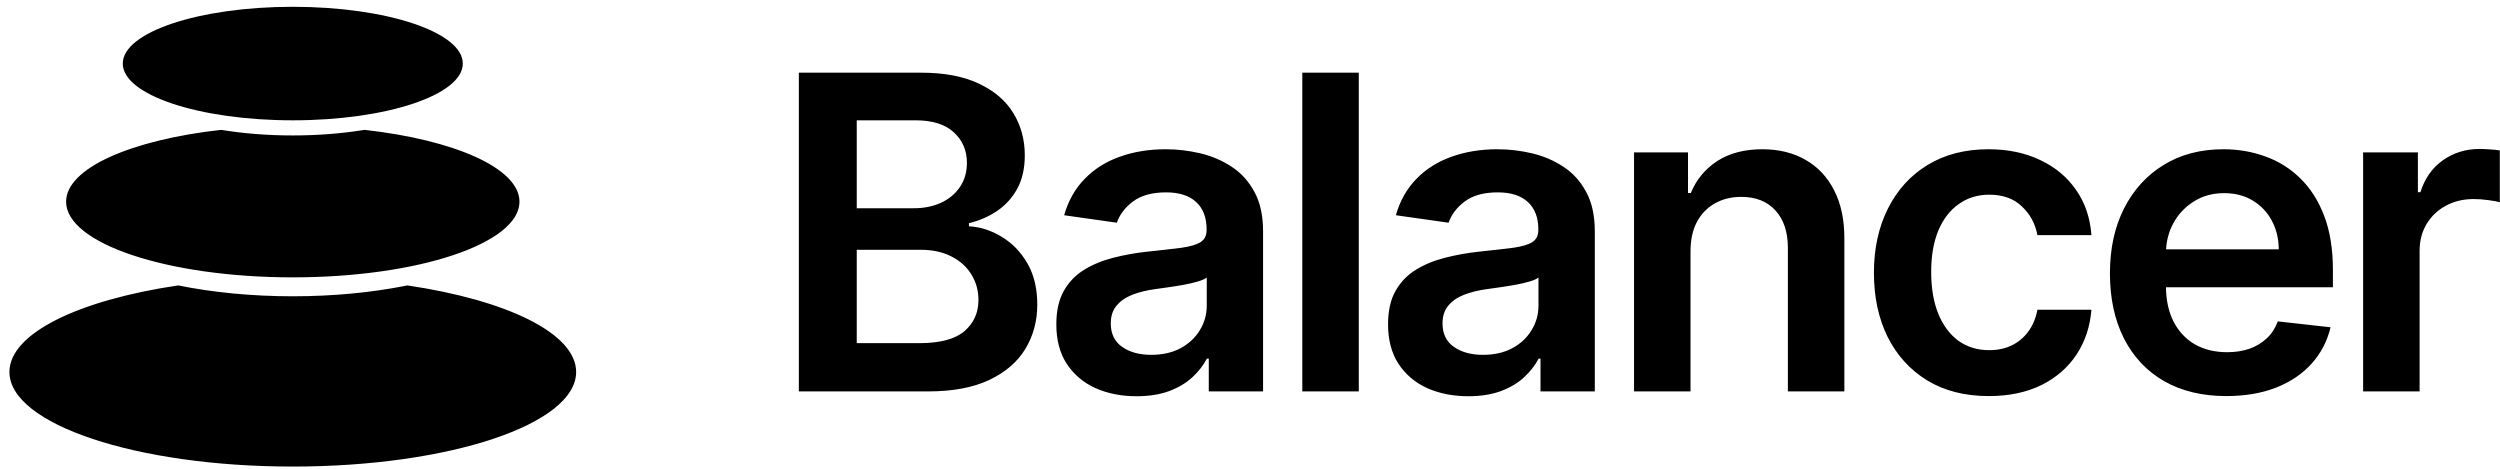 <svg width="261" height="49" viewBox="0 0 261 49" fill="none" xmlns="http://www.w3.org/2000/svg">
<path fill-rule="evenodd" clip-rule="evenodd" d="M48.317 6.635C48.317 9.908 40.37 12.561 30.567 12.561C20.764 12.561 12.817 9.908 12.817 6.635C12.817 3.363 20.764 0.709 30.567 0.709C40.37 0.709 48.317 3.363 48.317 6.635ZM60.15 38.833C60.15 34.799 52.908 31.331 42.528 29.797L42.259 29.851C38.758 30.542 34.782 30.932 30.567 30.932C26.243 30.932 22.171 30.521 18.606 29.797C8.226 31.331 0.984 34.799 0.984 38.833C0.984 44.288 14.228 48.709 30.567 48.709C46.905 48.709 60.15 44.288 60.15 38.833ZM54.233 21.055C54.233 17.565 47.455 14.603 38.054 13.557L37.811 13.596C35.574 13.948 33.129 14.141 30.567 14.141C27.912 14.141 25.382 13.934 23.08 13.557C13.678 14.603 6.9 17.565 6.9 21.055C6.9 25.419 17.496 28.956 30.567 28.956C43.637 28.956 54.233 25.419 54.233 21.055ZM83.4 7.588V40.863H96.905C99.457 40.863 101.575 40.468 103.258 39.677C104.941 38.886 106.201 37.808 107.037 36.444C107.874 35.068 108.292 33.519 108.292 31.797C108.292 30.107 107.944 28.667 107.249 27.475C106.554 26.284 105.658 25.363 104.561 24.713C103.475 24.052 102.34 23.689 101.157 23.625V23.299C102.243 23.04 103.225 22.612 104.105 22.016C104.985 21.42 105.685 20.646 106.206 19.693C106.728 18.729 106.988 17.57 106.988 16.216C106.988 14.569 106.587 13.096 105.783 11.796C104.99 10.497 103.79 9.473 102.183 8.726C100.586 7.967 98.583 7.588 96.172 7.588H83.4ZM95.944 35.826H89.444V26.078H96.107C97.356 26.078 98.431 26.311 99.332 26.776C100.233 27.231 100.928 27.86 101.417 28.661C101.906 29.452 102.15 30.34 102.15 31.326C102.15 32.647 101.662 33.73 100.684 34.575C99.718 35.409 98.137 35.826 95.944 35.826ZM95.422 21.74H89.444V12.56H95.553C97.334 12.56 98.675 12.977 99.576 13.811C100.489 14.645 100.945 15.707 100.945 16.996C100.945 17.97 100.7 18.815 100.212 19.53C99.734 20.234 99.077 20.781 98.241 21.171C97.404 21.55 96.465 21.74 95.422 21.74ZM114.37 40.522C115.64 41.085 117.068 41.367 118.654 41.367C119.957 41.367 121.092 41.188 122.059 40.83C123.036 40.462 123.845 39.98 124.486 39.384C125.138 38.778 125.643 38.128 126.001 37.435H126.196V40.863H131.865V24.161C131.865 22.503 131.561 21.122 130.953 20.018C130.356 18.913 129.563 18.041 128.575 17.402C127.586 16.752 126.495 16.286 125.3 16.005C124.106 15.723 122.906 15.582 121.7 15.582C119.952 15.582 118.355 15.842 116.911 16.362C115.467 16.871 114.245 17.64 113.246 18.669C112.247 19.687 111.53 20.954 111.095 22.471L116.601 23.251C116.895 22.395 117.459 21.653 118.296 21.025C119.143 20.397 120.288 20.083 121.733 20.083C123.101 20.083 124.149 20.418 124.877 21.09C125.605 21.762 125.968 22.709 125.968 23.933V24.031C125.968 24.594 125.757 25.011 125.333 25.282C124.92 25.542 124.258 25.737 123.346 25.867C122.433 25.986 121.244 26.121 119.778 26.273C118.562 26.403 117.383 26.614 116.243 26.906C115.114 27.188 114.098 27.605 113.197 28.157C112.295 28.71 111.584 29.446 111.063 30.367C110.541 31.288 110.281 32.452 110.281 33.86C110.281 35.496 110.645 36.871 111.372 37.987C112.111 39.103 113.11 39.948 114.37 40.522ZM123.264 36.346C122.395 36.812 121.369 37.045 120.185 37.045C118.958 37.045 117.948 36.769 117.155 36.216C116.363 35.664 115.966 34.846 115.966 33.763C115.966 33.005 116.167 32.387 116.569 31.911C116.971 31.423 117.519 31.044 118.214 30.773C118.909 30.503 119.697 30.308 120.576 30.188C120.967 30.134 121.429 30.069 121.961 29.993C122.493 29.918 123.031 29.831 123.574 29.733C124.117 29.636 124.605 29.522 125.04 29.392C125.485 29.262 125.8 29.122 125.985 28.97V31.911C125.985 32.831 125.746 33.682 125.268 34.462C124.801 35.241 124.133 35.87 123.264 36.346ZM141.857 7.588V40.863H135.96V7.588H141.857ZM149.002 40.522C150.273 41.085 151.701 41.367 153.287 41.367C154.59 41.367 155.725 41.188 156.691 40.83C157.669 40.462 158.478 39.98 159.118 39.384C159.77 38.778 160.275 38.128 160.633 37.435H160.829V40.863H166.498V24.161C166.498 22.503 166.194 21.122 165.586 20.018C164.988 18.913 164.196 18.041 163.207 17.402C162.219 16.752 161.128 16.286 159.933 16.005C158.738 15.723 157.538 15.582 156.333 15.582C154.584 15.582 152.988 15.842 151.543 16.362C150.099 16.871 148.877 17.64 147.878 18.669C146.879 19.687 146.162 20.954 145.728 22.471L151.234 23.251C151.527 22.395 152.092 21.653 152.928 21.025C153.775 20.397 154.921 20.083 156.365 20.083C157.734 20.083 158.782 20.418 159.509 21.09C160.237 21.762 160.601 22.709 160.601 23.933V24.031C160.601 24.594 160.389 25.011 159.966 25.282C159.553 25.542 158.89 25.737 157.978 25.867C157.066 25.986 155.877 26.121 154.411 26.273C153.194 26.403 152.016 26.614 150.876 26.906C149.746 27.188 148.731 27.605 147.829 28.157C146.928 28.71 146.217 29.446 145.695 30.367C145.174 31.288 144.913 32.452 144.913 33.86C144.913 35.496 145.277 36.871 146.005 37.987C146.743 39.103 147.742 39.948 149.002 40.522ZM157.897 36.346C157.028 36.812 156.002 37.045 154.818 37.045C153.591 37.045 152.581 36.769 151.788 36.216C150.995 35.664 150.599 34.846 150.599 33.763C150.599 33.005 150.8 32.387 151.201 31.911C151.603 31.423 152.152 31.044 152.847 30.773C153.542 30.503 154.329 30.308 155.209 30.188C155.6 30.134 156.061 30.069 156.593 29.993C157.126 29.918 157.663 29.831 158.206 29.733C158.749 29.636 159.238 29.522 159.672 29.392C160.118 29.262 160.433 29.122 160.617 28.97V31.911C160.617 32.831 160.378 33.682 159.9 34.462C159.433 35.241 158.765 35.87 157.897 36.346ZM176.49 26.24V40.863H170.593V15.907H176.229V20.148H176.522C177.098 18.75 178.016 17.64 179.275 16.817C180.546 15.994 182.115 15.582 183.983 15.582C185.71 15.582 187.214 15.95 188.496 16.687C189.788 17.423 190.787 18.49 191.493 19.888C192.21 21.285 192.563 22.98 192.552 24.973V40.863H186.655V25.883C186.655 24.215 186.22 22.91 185.352 21.967C184.494 21.025 183.304 20.554 181.784 20.554C180.752 20.554 179.835 20.781 179.031 21.236C178.238 21.68 177.614 22.325 177.158 23.17C176.712 24.014 176.49 25.038 176.49 26.24ZM201.192 39.709C202.983 40.803 205.128 41.35 207.626 41.35C209.722 41.35 211.547 40.971 213.1 40.213C214.653 39.444 215.88 38.383 216.781 37.029C217.683 35.664 218.204 34.099 218.345 32.333H212.709C212.535 33.232 212.215 33.996 211.748 34.624C211.281 35.252 210.7 35.734 210.005 36.07C209.32 36.395 208.544 36.557 207.675 36.557C206.448 36.557 205.378 36.232 204.466 35.583C203.564 34.922 202.864 33.985 202.364 32.772C201.865 31.548 201.615 30.085 201.615 28.385C201.615 26.706 201.865 25.265 202.364 24.063C202.875 22.861 203.586 21.94 204.498 21.301C205.411 20.651 206.47 20.326 207.675 20.326C209.098 20.326 210.233 20.733 211.08 21.545C211.938 22.346 212.481 23.348 212.709 24.551H218.345C218.215 22.753 217.683 21.182 216.749 19.839C215.815 18.485 214.56 17.44 212.986 16.703C211.422 15.956 209.624 15.582 207.594 15.582C205.15 15.582 203.032 16.129 201.24 17.223C199.459 18.306 198.08 19.823 197.103 21.772C196.125 23.711 195.637 25.948 195.637 28.482C195.637 31.006 196.114 33.237 197.07 35.176C198.037 37.104 199.41 38.615 201.192 39.709ZM232.43 41.35C229.921 41.35 227.755 40.83 225.93 39.791C224.116 38.74 222.721 37.256 221.743 35.339C220.766 33.411 220.277 31.142 220.277 28.531C220.277 25.964 220.766 23.711 221.743 21.772C222.732 19.823 224.111 18.306 225.881 17.223C227.651 16.129 229.731 15.582 232.12 15.582C233.662 15.582 235.118 15.831 236.486 16.329C237.865 16.817 239.082 17.575 240.135 18.604C241.199 19.633 242.036 20.944 242.644 22.536C243.252 24.117 243.556 26.002 243.556 28.19V29.993H226.126C226.144 31.383 226.41 32.579 226.924 33.584C227.456 34.613 228.2 35.404 229.155 35.956C230.111 36.498 231.23 36.769 232.511 36.769C233.369 36.769 234.146 36.649 234.841 36.411C235.536 36.162 236.139 35.799 236.649 35.323C237.159 34.846 237.545 34.256 237.806 33.552L243.312 34.169C242.964 35.62 242.302 36.888 241.324 37.971C240.358 39.043 239.12 39.877 237.61 40.473C236.101 41.058 234.374 41.35 232.43 41.35ZM226.891 23.316C226.445 24.147 226.194 25.051 226.137 26.029H237.903C237.892 24.903 237.648 23.901 237.17 23.023C236.692 22.135 236.025 21.436 235.167 20.927C234.319 20.418 233.331 20.164 232.202 20.164C230.996 20.164 229.937 20.456 229.025 21.041C228.113 21.615 227.402 22.373 226.891 23.316ZM252.428 15.907H246.71V40.863H252.607V26.192C252.607 25.13 252.851 24.193 253.34 23.381C253.829 22.568 254.497 21.935 255.344 21.48C256.202 21.014 257.168 20.781 258.243 20.781C258.743 20.781 259.259 20.819 259.791 20.895C260.334 20.96 260.73 21.036 260.98 21.122V15.712C260.709 15.658 260.367 15.62 259.954 15.598C259.552 15.566 259.188 15.55 258.862 15.55C257.429 15.55 256.153 15.945 255.034 16.736C253.927 17.515 253.145 18.626 252.688 20.066H252.428V15.907Z" fill="black"/>
</svg>
